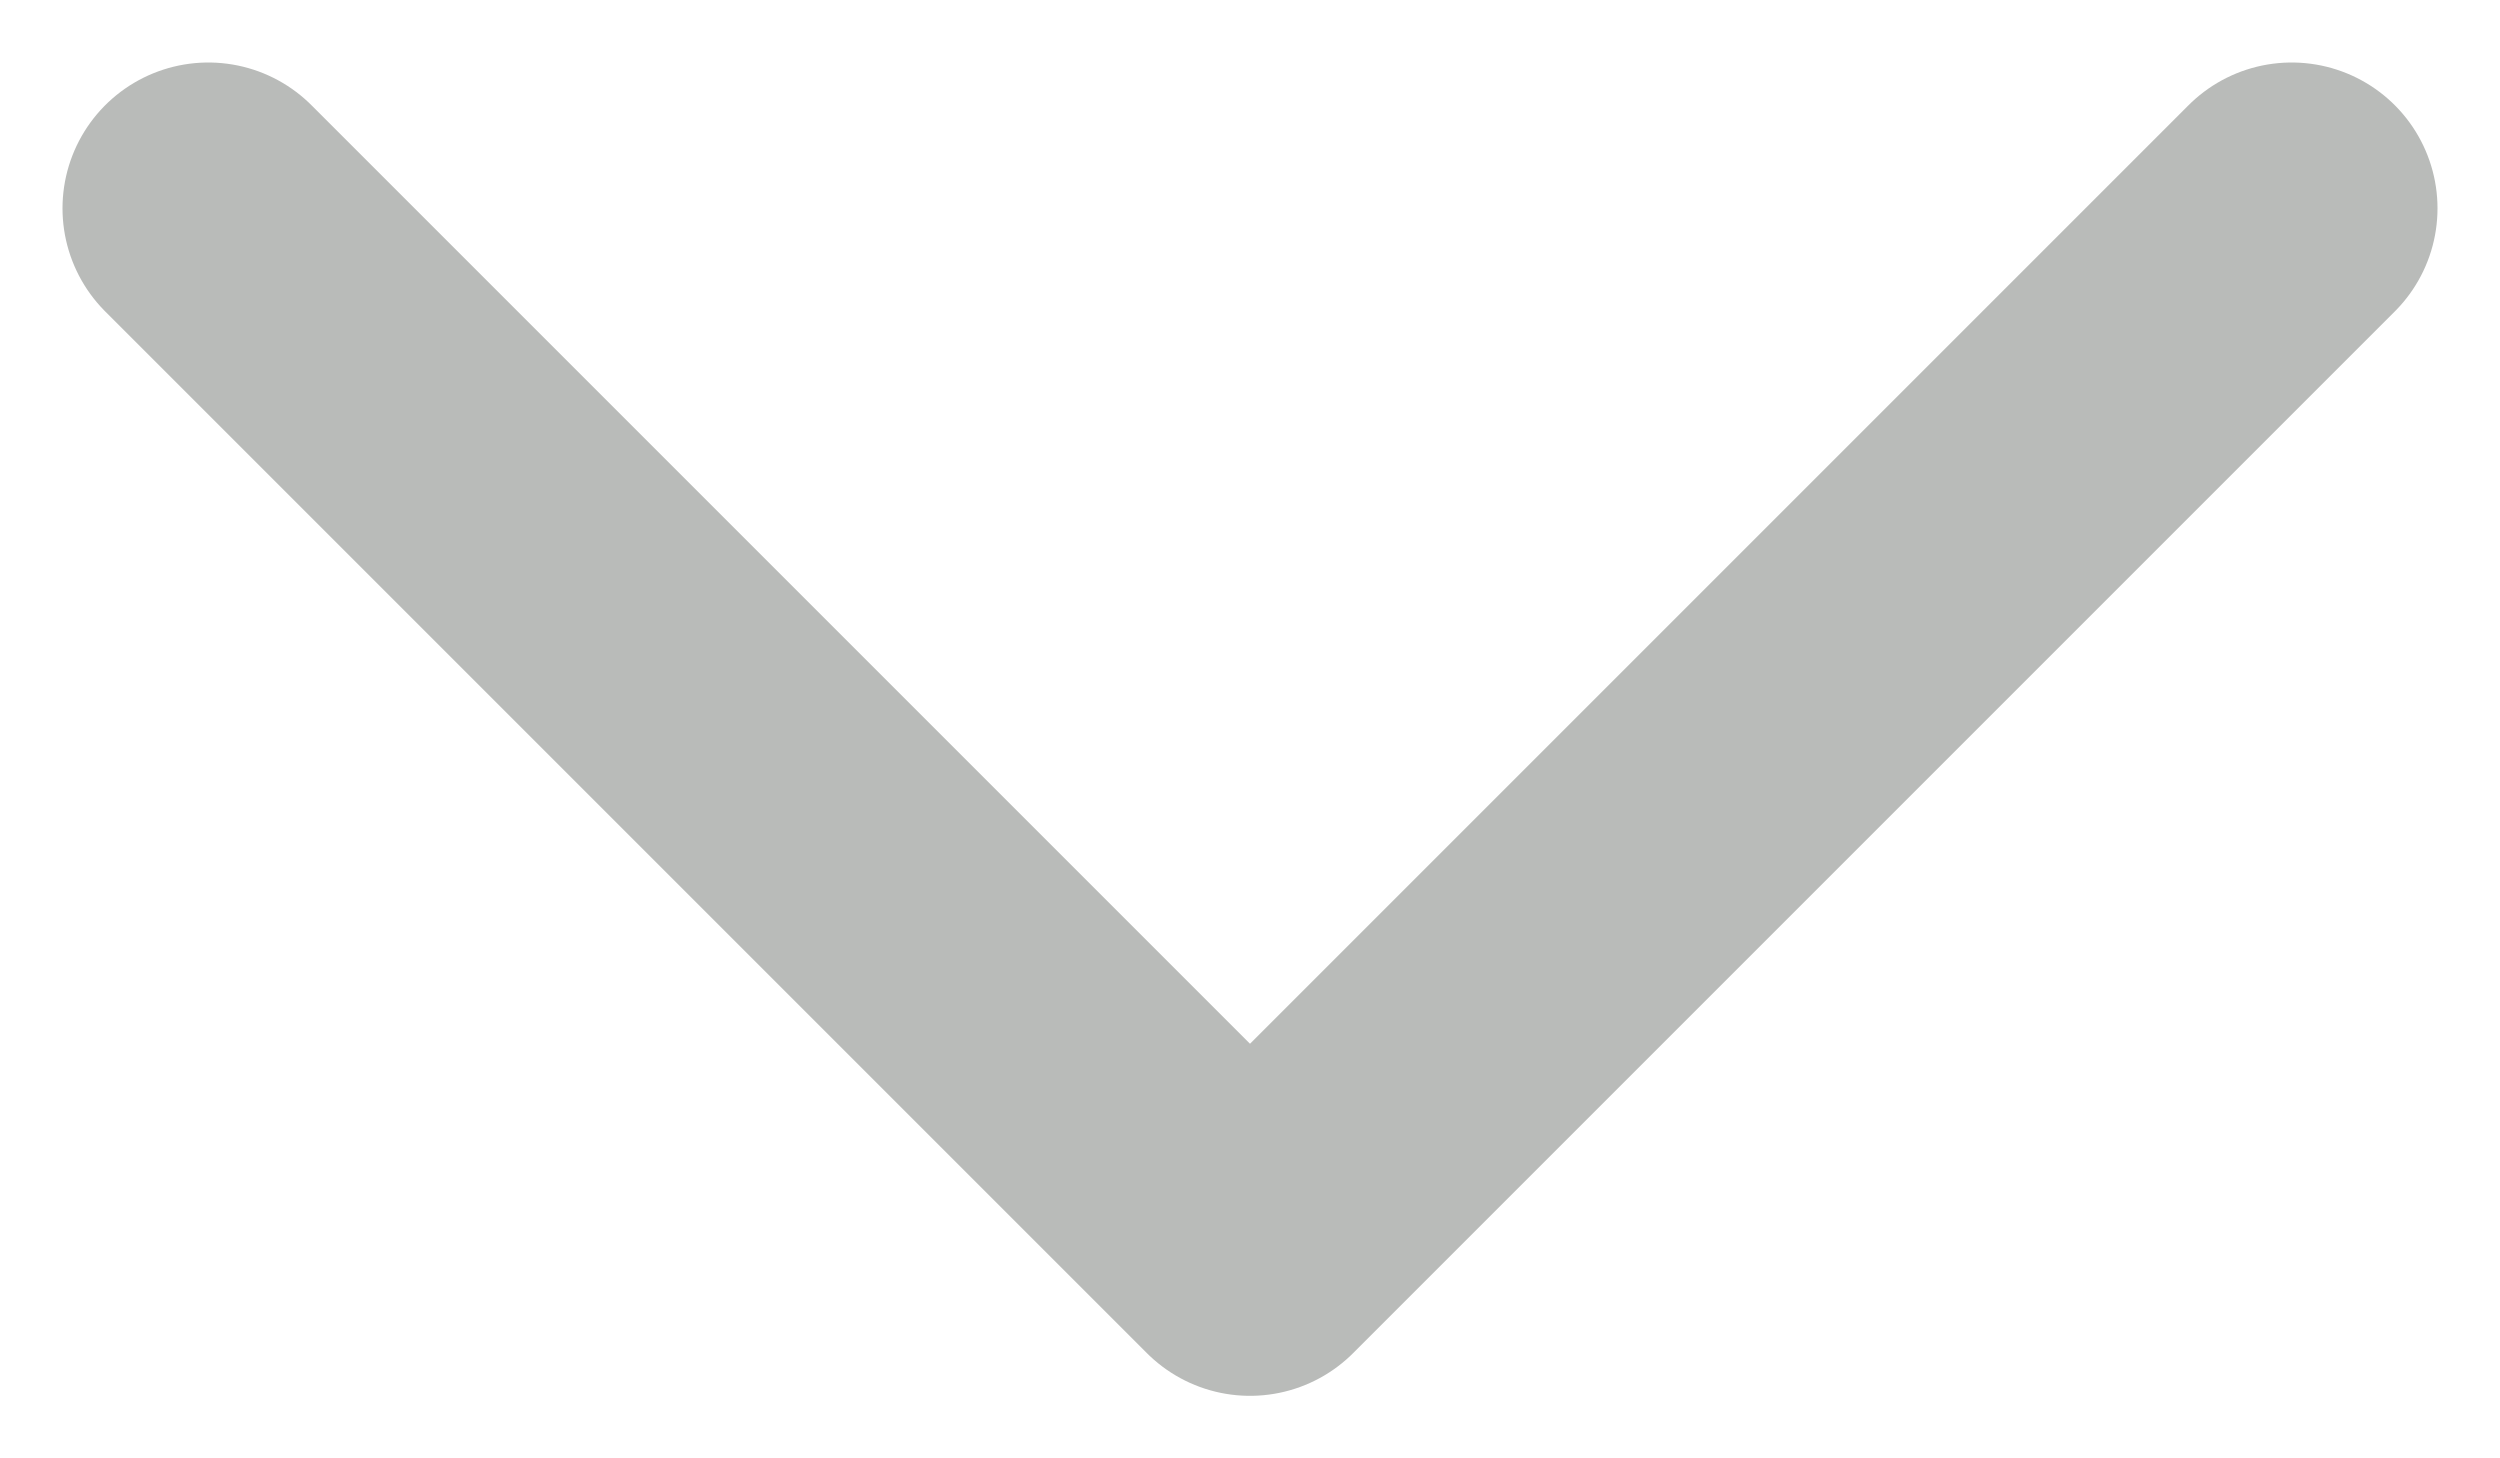 <svg width="12" height="7" viewBox="0 0 12 7" fill="none" xmlns="http://www.w3.org/2000/svg">
<path d="M11 1L6 6L1 1" stroke="#B9BBB9" stroke-width="1.4" stroke-linecap="round" stroke-linejoin="round"/>
</svg>
